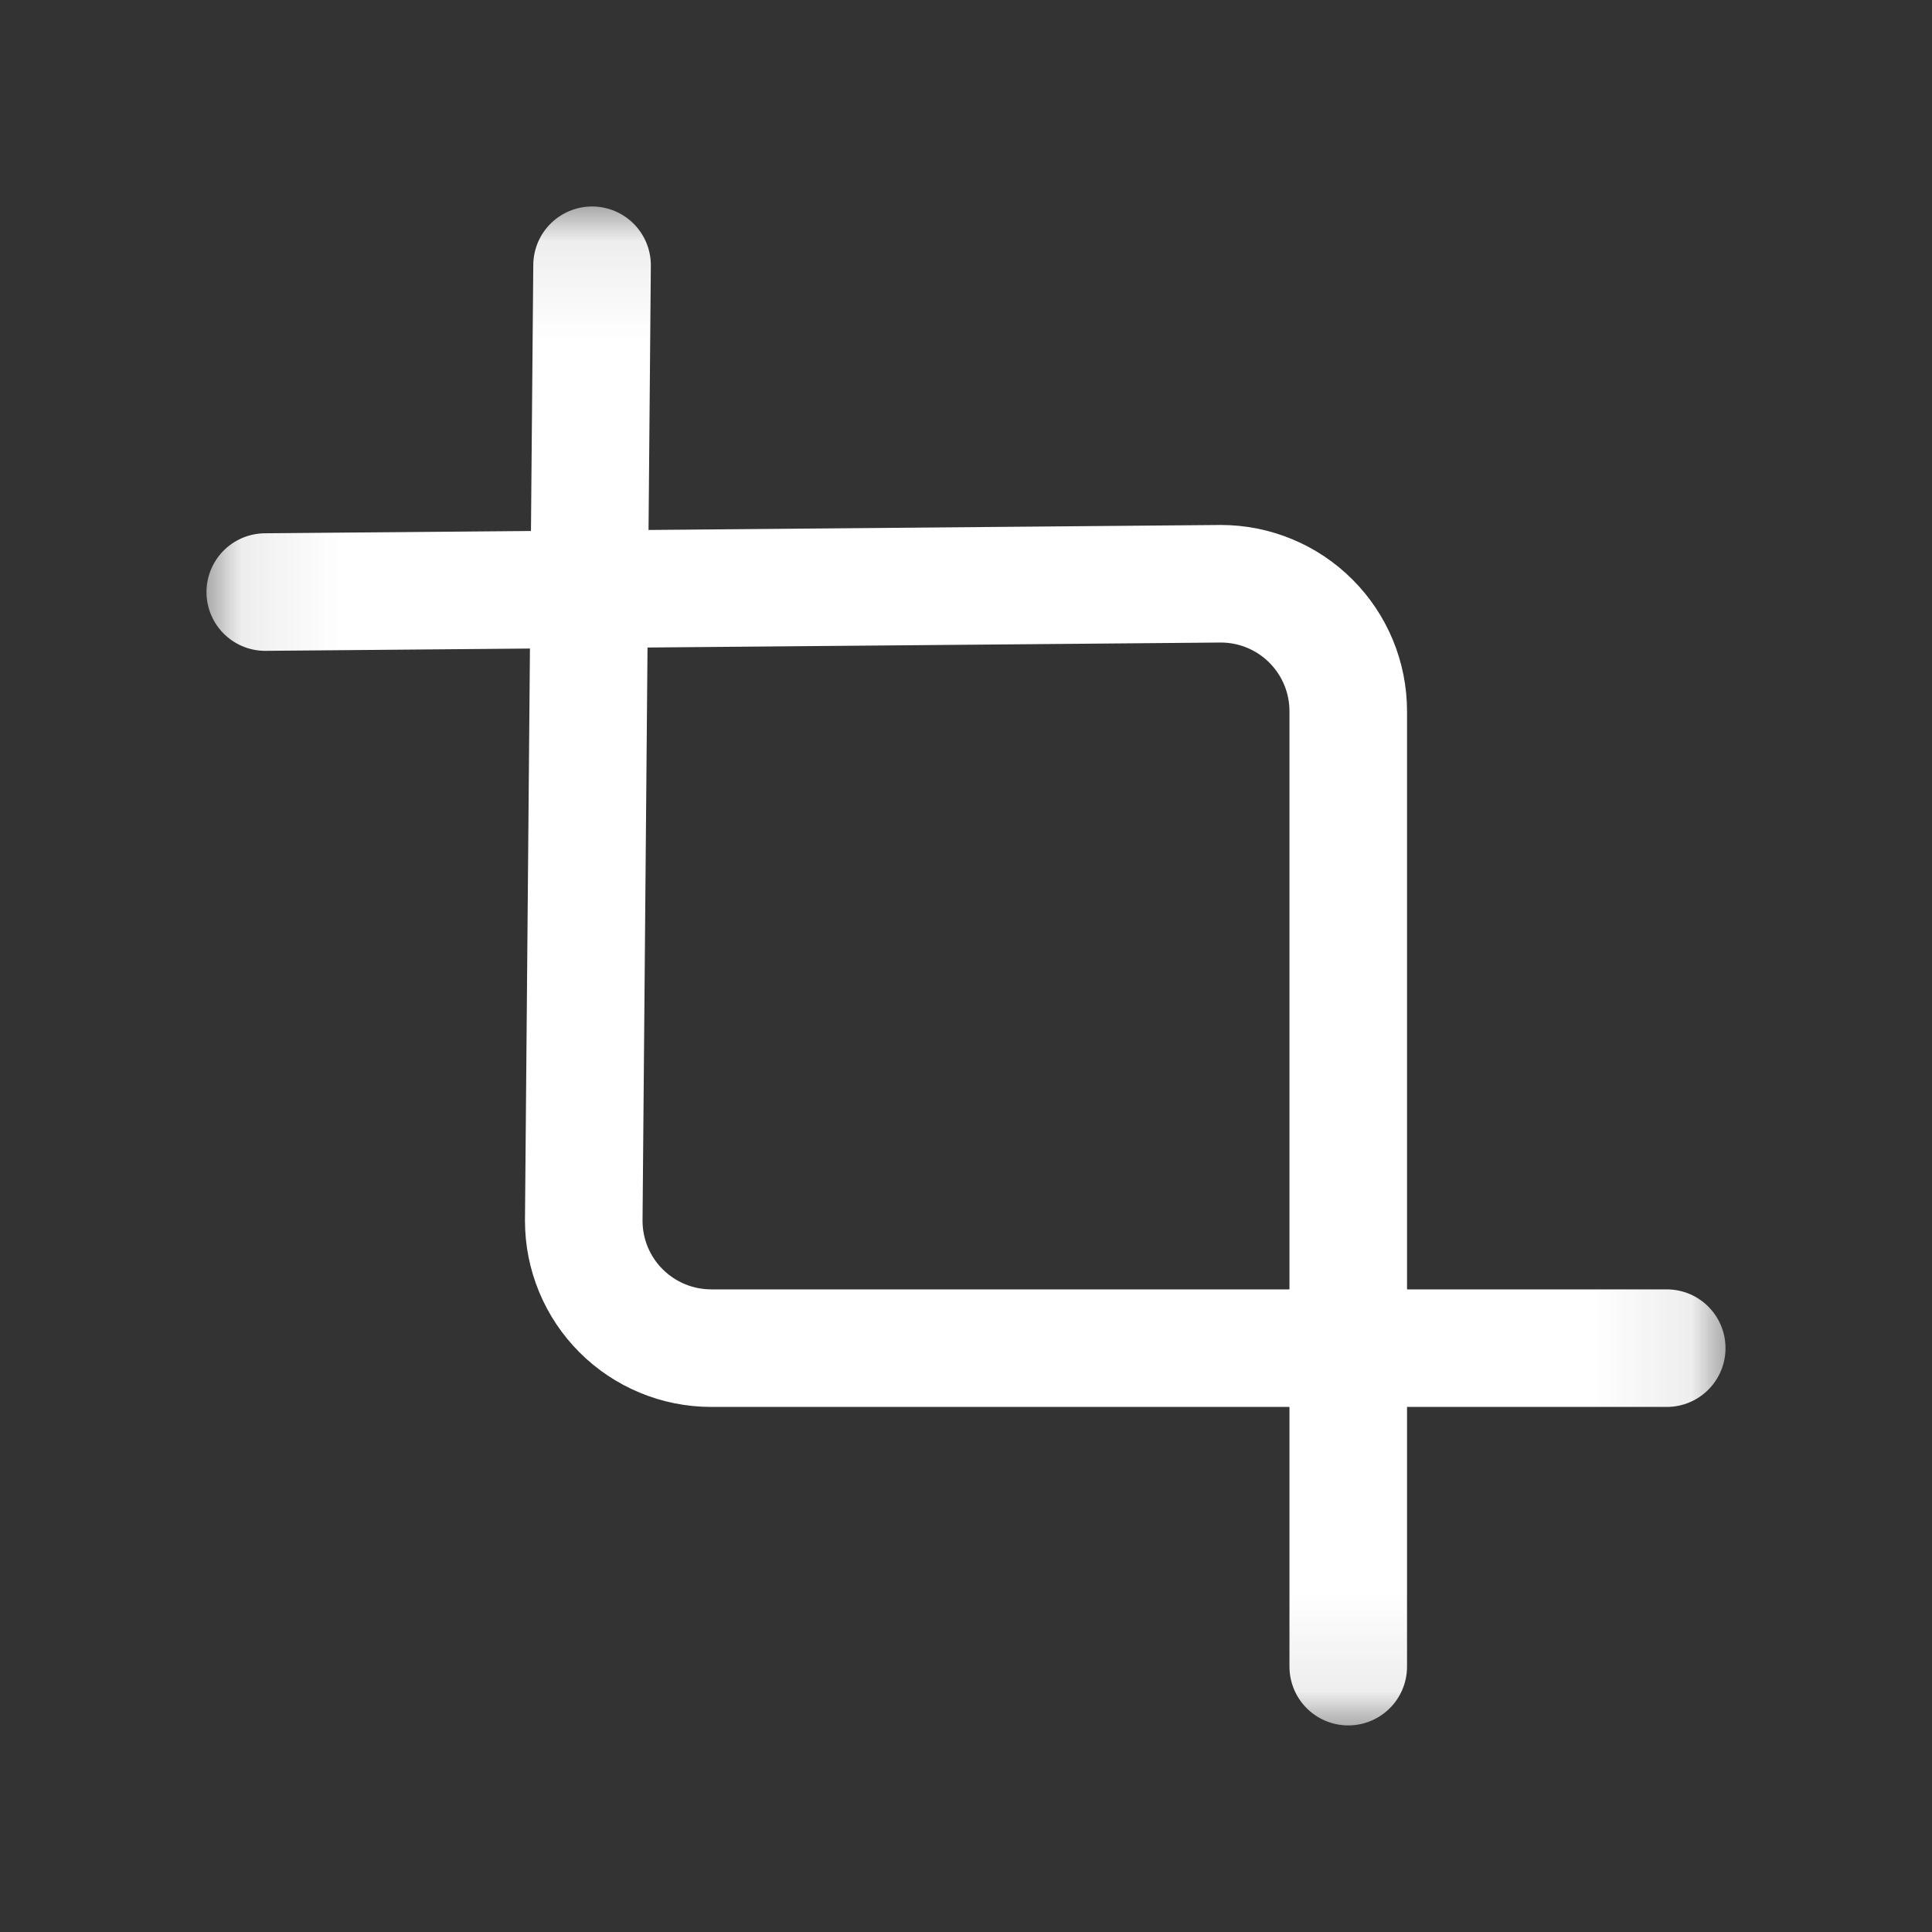 <svg xmlns="http://www.w3.org/2000/svg" width="20" height="20" viewBox="0 0 20 20" fill="none">
<rect x="0" y="0" width="20" height="20" fill="#333333" stroke="none"/>
<mask id="mask0_4443_86" style="mask-type:luminance" maskUnits="userSpaceOnUse" x="2" y="2" width="16" height="16">
<path d="M17.913 2.087H2.087V17.913H17.913V2.087Z" fill="white"/>
</mask>
<g mask="url(#mask0_4443_86)">
<path d="M6.129 2.746L6.043 12.637C6.043 12.987 6.182 13.323 6.43 13.57C6.677 13.817 7.013 13.956 7.362 13.956H17.254" stroke="white" stroke-width="1.217" stroke-linecap="round" stroke-linejoin="round"/>
<path d="M2.746 6.129L12.638 6.043C12.988 6.043 13.323 6.182 13.57 6.429C13.818 6.677 13.957 7.012 13.957 7.362V17.253" stroke="white" stroke-width="1.217" stroke-linecap="round" stroke-linejoin="round"/>
</g>
</svg>